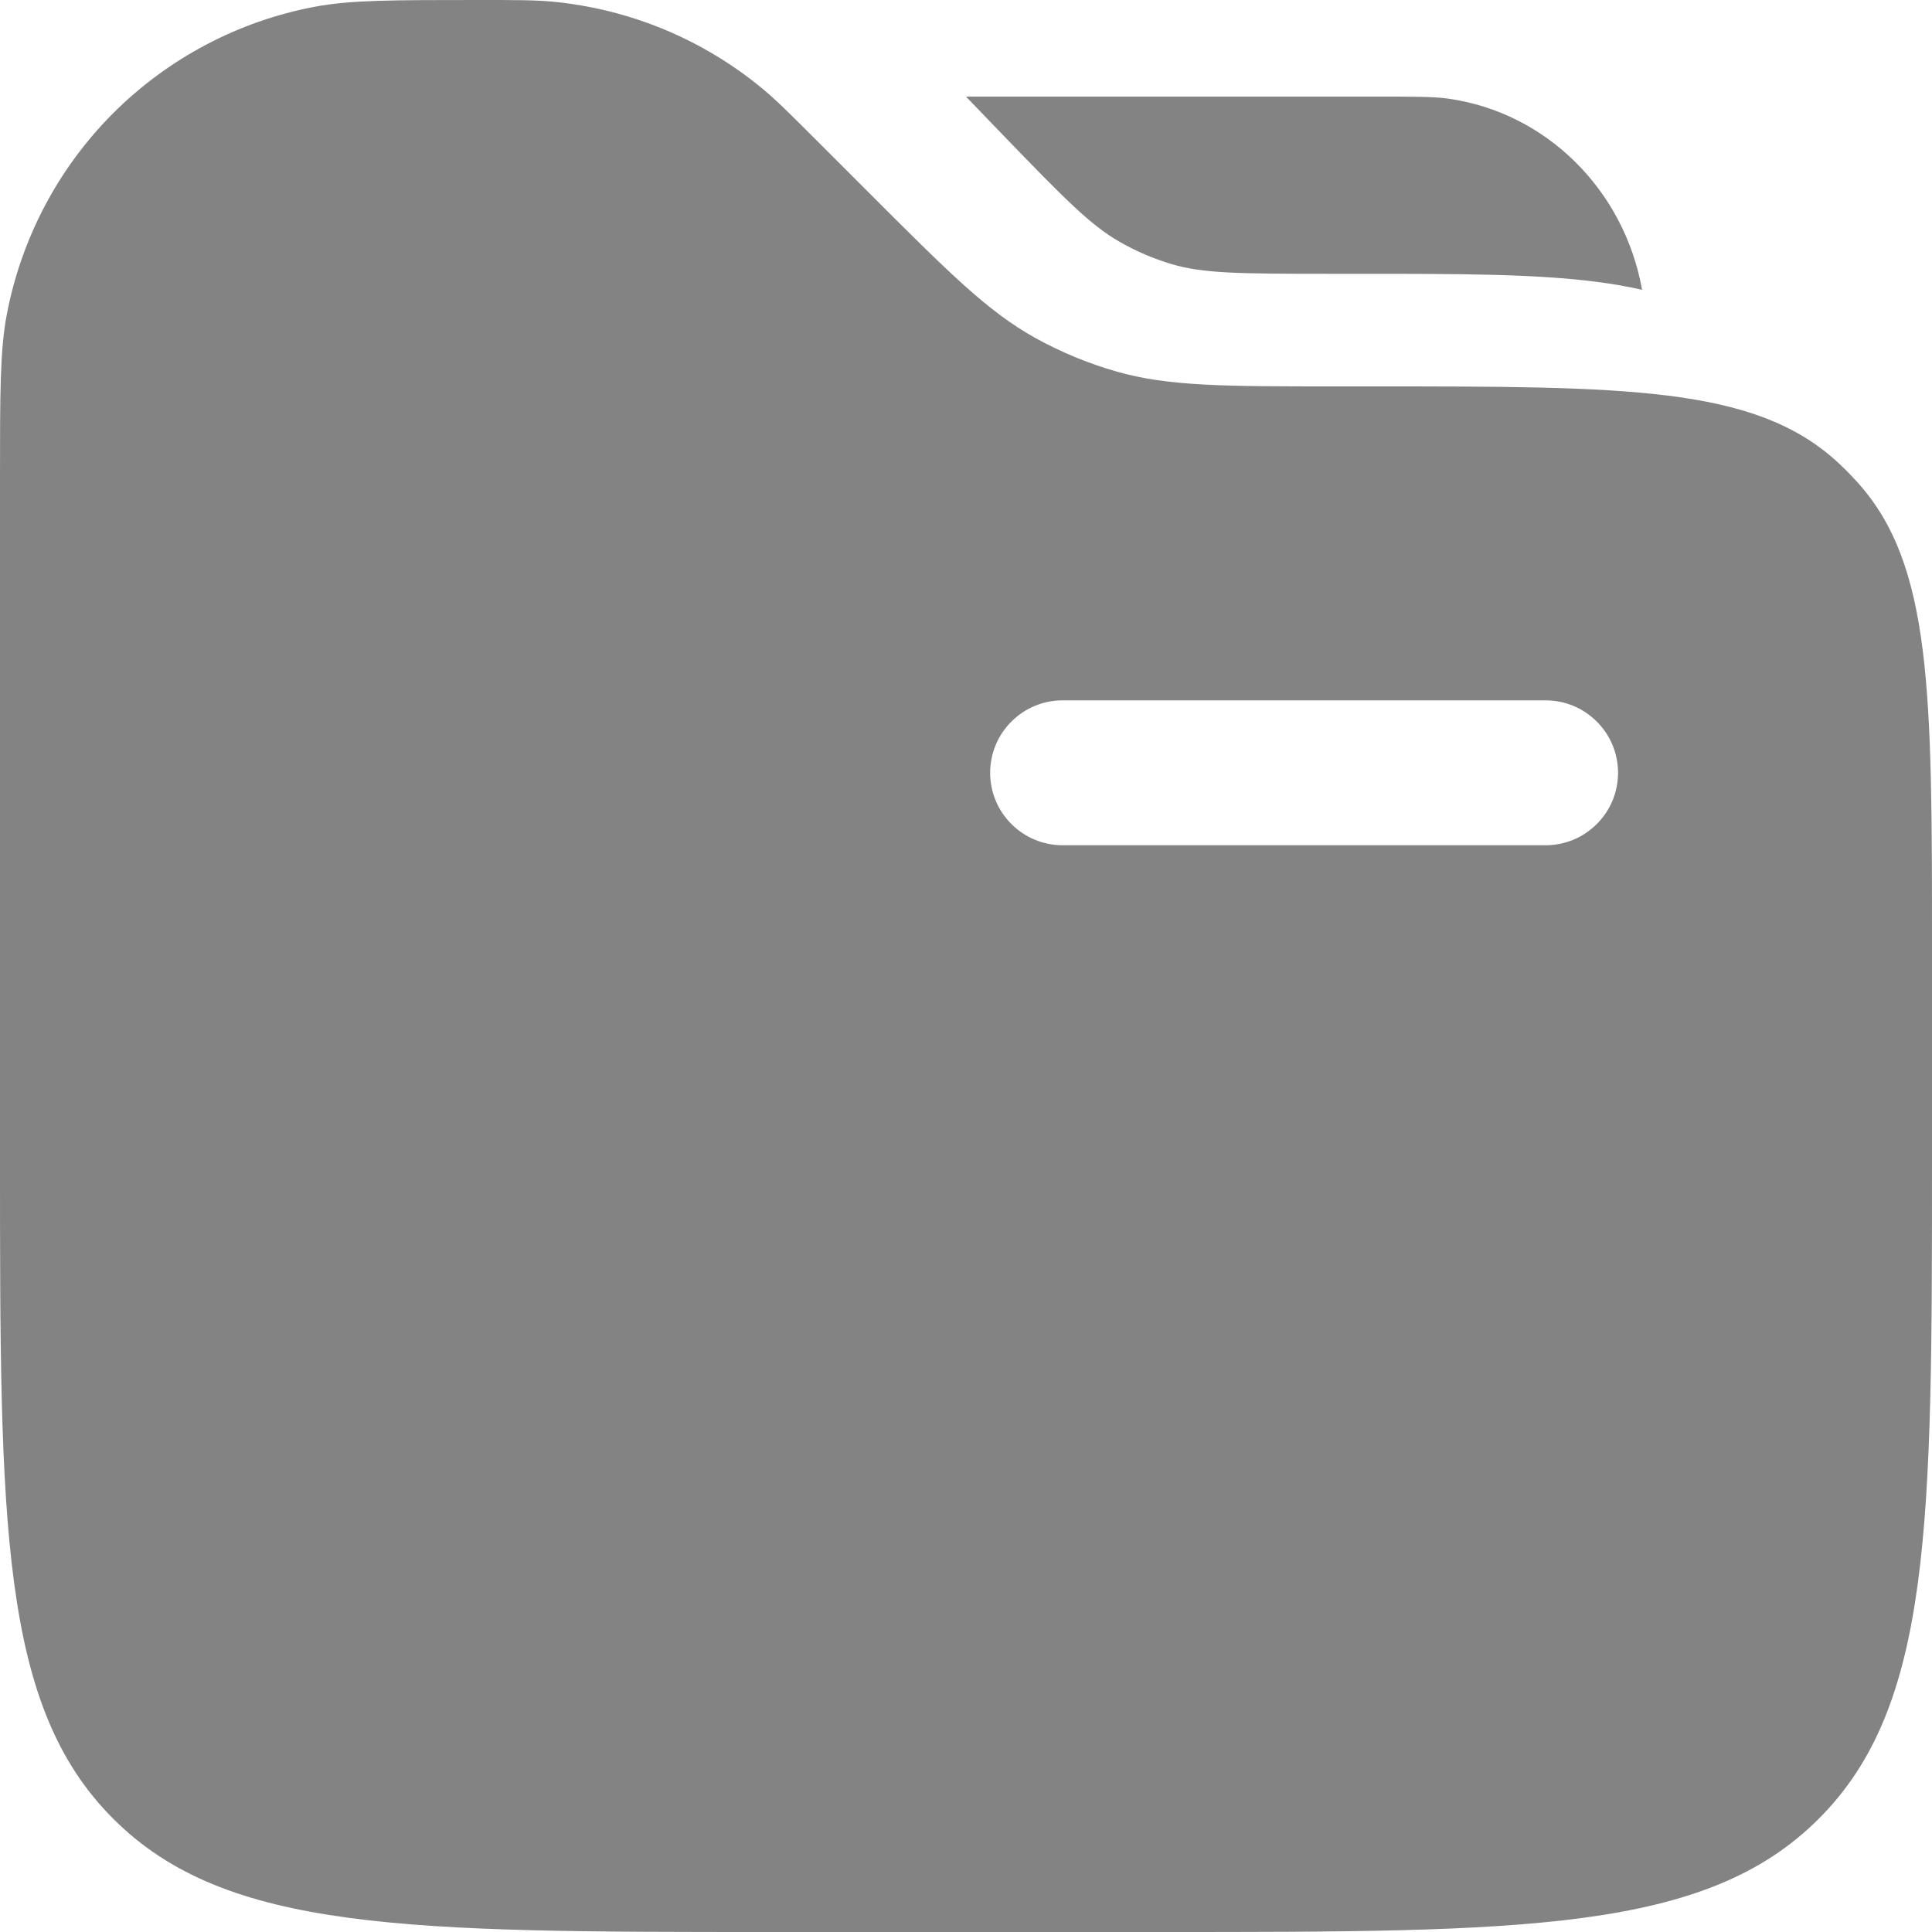 <svg width="18" height="18" viewBox="0 0 18 18" fill="none" xmlns="http://www.w3.org/2000/svg">
<path fill-rule="evenodd" clip-rule="evenodd" d="M0.063 2.932C-6.03497e-08 3.263 0 3.661 0 4.455V10.8C0 14.194 -1.07288e-07 15.891 1.055 16.945C2.109 18 3.806 18 7.2 18H10.8C14.194 18 15.891 18 16.945 16.945C18 15.891 18 14.194 18 10.8V8.818C18 6.449 18 5.264 17.307 4.495C17.243 4.424 17.176 4.356 17.105 4.292C16.336 3.6 15.151 3.6 12.782 3.6H12.445C11.408 3.6 10.888 3.6 10.404 3.462C10.138 3.386 9.882 3.28 9.641 3.146C9.202 2.902 8.834 2.534 8.1 1.8L7.605 1.305C7.358 1.058 7.236 0.936 7.106 0.828C6.549 0.366 5.865 0.083 5.144 0.015C4.977 -3.68804e-08 4.802 0 4.455 0C3.66 0 3.263 -6.03497e-08 2.932 0.063C2.221 0.197 1.567 0.543 1.055 1.054C0.543 1.566 0.198 2.221 0.063 2.932ZM12.854 0.9C13.183 0.9 13.349 0.9 13.486 0.918C14.403 1.044 15.132 1.767 15.299 2.7C15.162 2.669 15.024 2.645 14.884 2.627C14.308 2.551 13.581 2.551 12.679 2.551H12.379C11.531 2.551 11.209 2.547 10.916 2.461C10.746 2.41 10.582 2.34 10.428 2.251C10.162 2.098 9.931 1.866 9.332 1.245L9 0.9H12.856H12.854ZM9.9 6.525C9.721 6.525 9.549 6.596 9.423 6.723C9.296 6.849 9.225 7.021 9.225 7.2C9.225 7.379 9.296 7.551 9.423 7.677C9.549 7.804 9.721 7.875 9.9 7.875H14.4C14.579 7.875 14.751 7.804 14.877 7.677C15.004 7.551 15.075 7.379 15.075 7.2C15.075 7.021 15.004 6.849 14.877 6.723C14.751 6.596 14.579 6.525 14.4 6.525H9.9Z" fill="#838384"/>
</svg>
